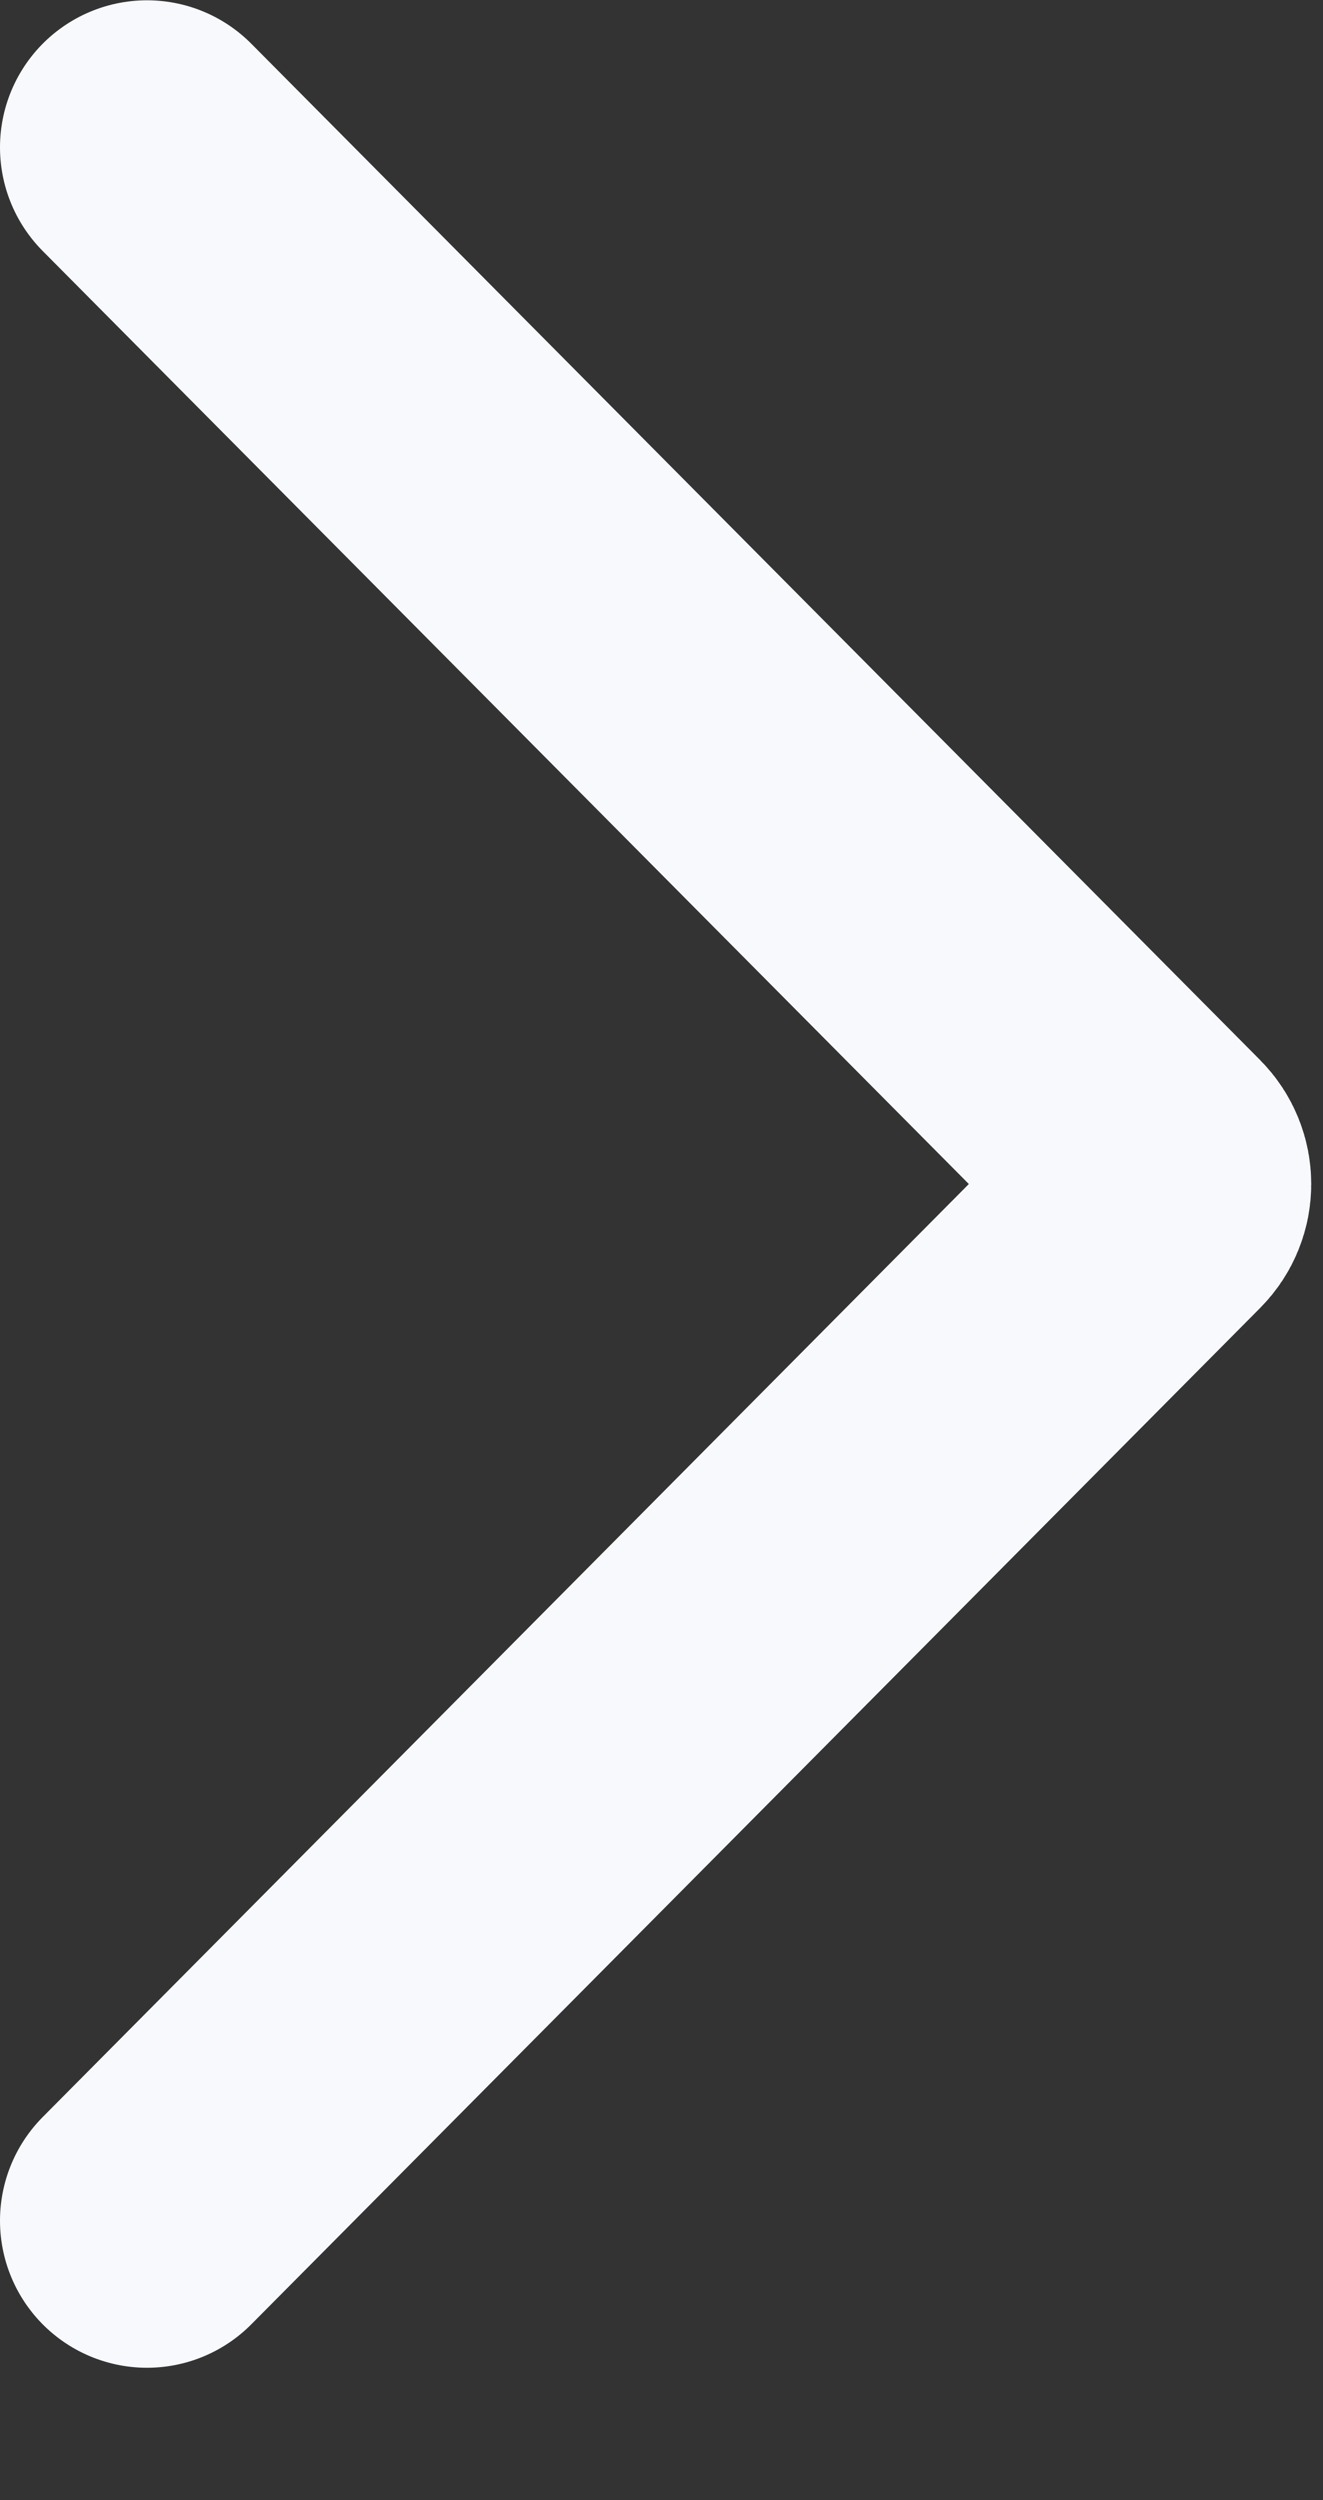 <svg width="9" height="17" viewBox="0 0 9 17" fill="none" xmlns="http://www.w3.org/2000/svg">
<rect x="0" y="0" width="9" height="17" fill="#333333" stroke="none"/>
<path d="M1 1.002L7.863 7.913C7.939 7.99 7.939 8.113 7.863 8.189L1 15.1" stroke="#F7F9FC" stroke-width="2" stroke-linecap="round"/>
</svg>
